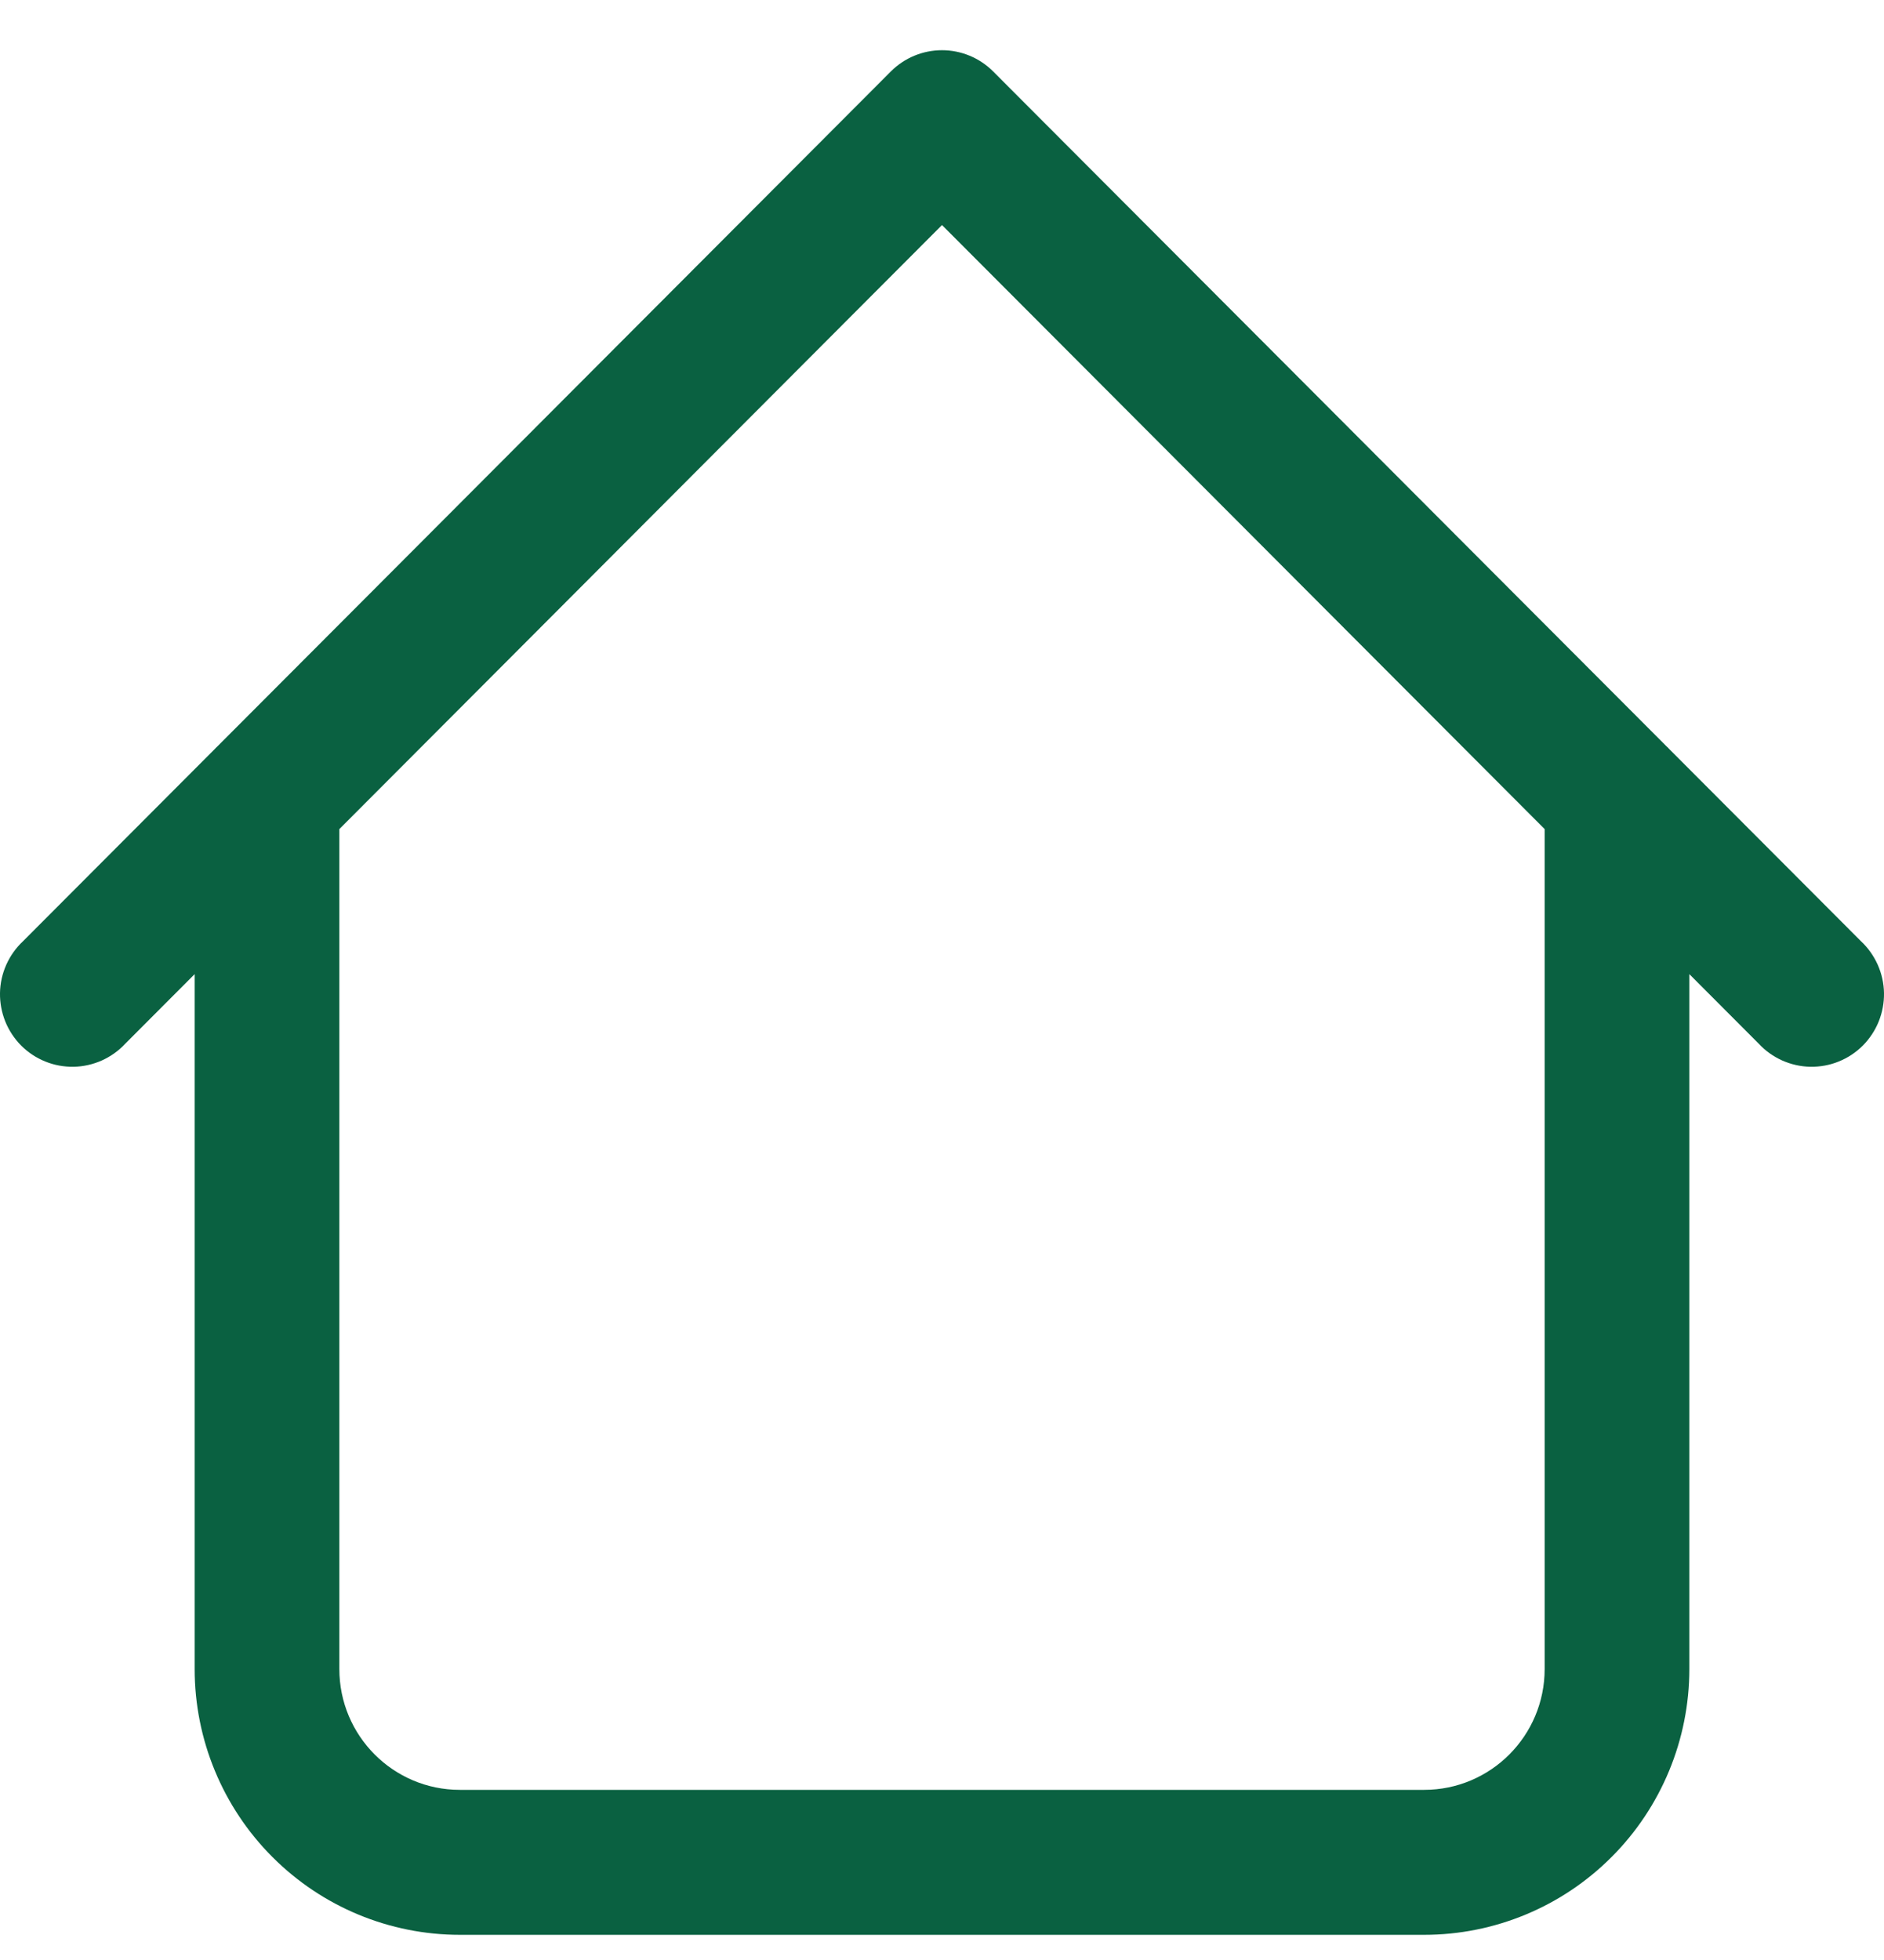 <svg width="25" height="26" viewBox="0 0 25 26" fill="none" xmlns="http://www.w3.org/2000/svg">
<path d="M22.417 10.601C22.417 10.346 22.316 10.102 22.136 9.921C21.956 9.741 21.712 9.64 21.457 9.64C21.203 9.64 20.959 9.741 20.779 9.921C20.599 10.102 20.497 10.346 20.497 10.601H22.417ZM4.503 10.601C4.503 10.346 4.401 10.102 4.221 9.921C4.041 9.741 3.797 9.64 3.543 9.64C3.288 9.64 3.044 9.741 2.864 9.921C2.684 10.102 2.583 10.346 2.583 10.601H4.503ZM23.338 13.845C23.426 13.94 23.532 14.015 23.65 14.068C23.767 14.12 23.895 14.149 24.023 14.151C24.152 14.153 24.28 14.13 24.4 14.081C24.519 14.033 24.628 13.961 24.719 13.87C24.81 13.778 24.882 13.669 24.93 13.55C24.978 13.43 25.002 13.302 25 13.173C24.998 13.043 24.969 12.916 24.917 12.798C24.864 12.68 24.789 12.574 24.695 12.486L23.338 13.845ZM12.5 1.627L13.178 0.947C12.998 0.767 12.754 0.666 12.5 0.666C12.246 0.666 12.002 0.767 11.822 0.947L12.5 1.627ZM0.305 12.486C0.211 12.574 0.136 12.68 0.083 12.798C0.031 12.916 0.002 13.043 0 13.173C-0.002 13.302 0.022 13.43 0.07 13.55C0.118 13.669 0.19 13.778 0.281 13.87C0.372 13.961 0.481 14.033 0.6 14.081C0.72 14.13 0.848 14.153 0.977 14.151C1.105 14.149 1.233 14.12 1.35 14.068C1.468 14.015 1.574 13.94 1.662 13.845L0.305 12.486ZM6.102 25.666H18.898V23.743H6.102V25.666ZM22.417 22.14V10.601H20.497V22.14H22.417ZM4.503 22.14V10.601H2.583V22.14H4.503ZM24.695 12.486L13.178 0.947L11.822 2.306L23.338 13.845L24.695 12.486ZM11.822 0.947L0.305 12.486L1.662 13.845L13.178 2.306L11.822 0.947ZM18.898 25.666C19.831 25.666 20.726 25.295 21.386 24.633C22.046 23.972 22.417 23.075 22.417 22.14H20.497C20.497 23.025 19.781 23.743 18.898 23.743V25.666ZM6.102 23.743C5.219 23.743 4.503 23.025 4.503 22.14H2.583C2.583 23.075 2.954 23.972 3.614 24.633C4.274 25.295 5.169 25.666 6.102 25.666V23.743Z" fill="#0A6141"/>
</svg>
